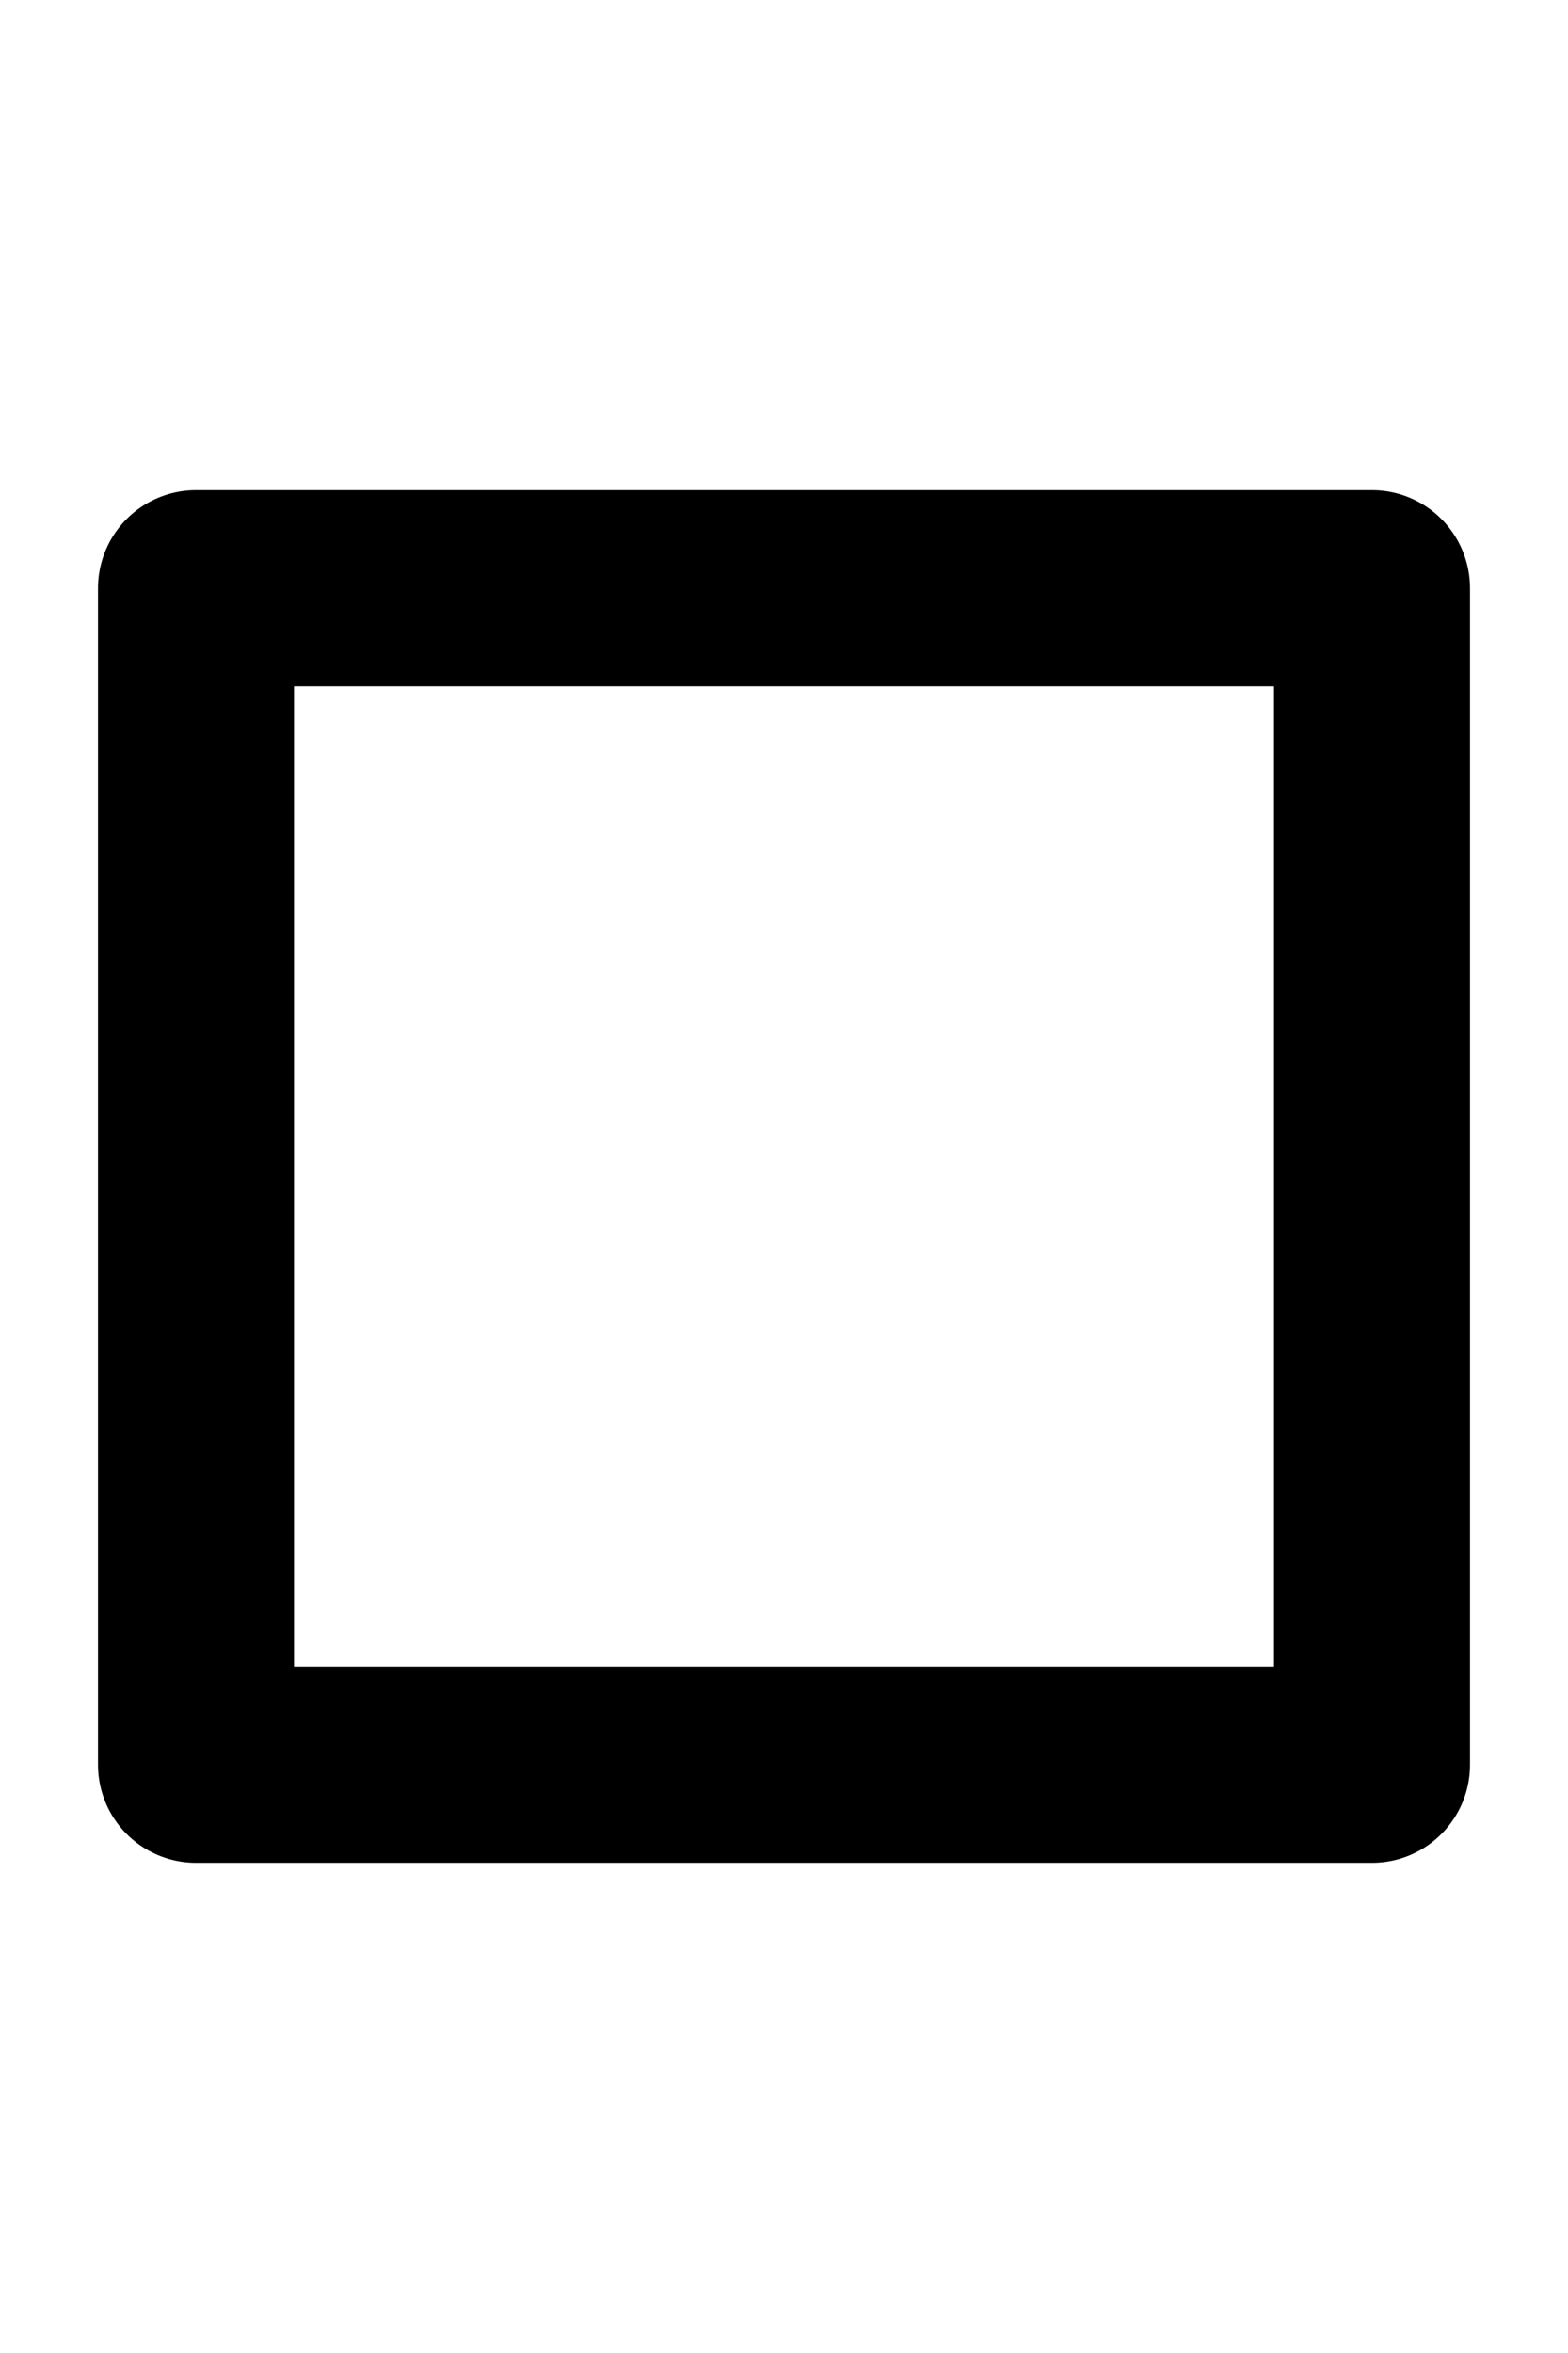 ﻿<?xml version="1.0" encoding="utf-8"?>
<!DOCTYPE svg PUBLIC "-//W3C//DTD SVG 1.1//EN" "http://www.w3.org/Graphics/SVG/1.1/DTD/svg11.dtd">
<svg xmlns="http://www.w3.org/2000/svg" xmlns:xlink="http://www.w3.org/1999/xlink" version="1.1" baseProfile="full" width="8" height="12" viewBox="0 0 8.00 12.00" enable-background="new 0 0 8.00 12.00" xml:space="preserve">
	<rect x="1" y="3" fill="none" stroke-linejoin="round" stroke="#{color}" stroke-opacity="1" width="6" height="6"/>
</svg>
